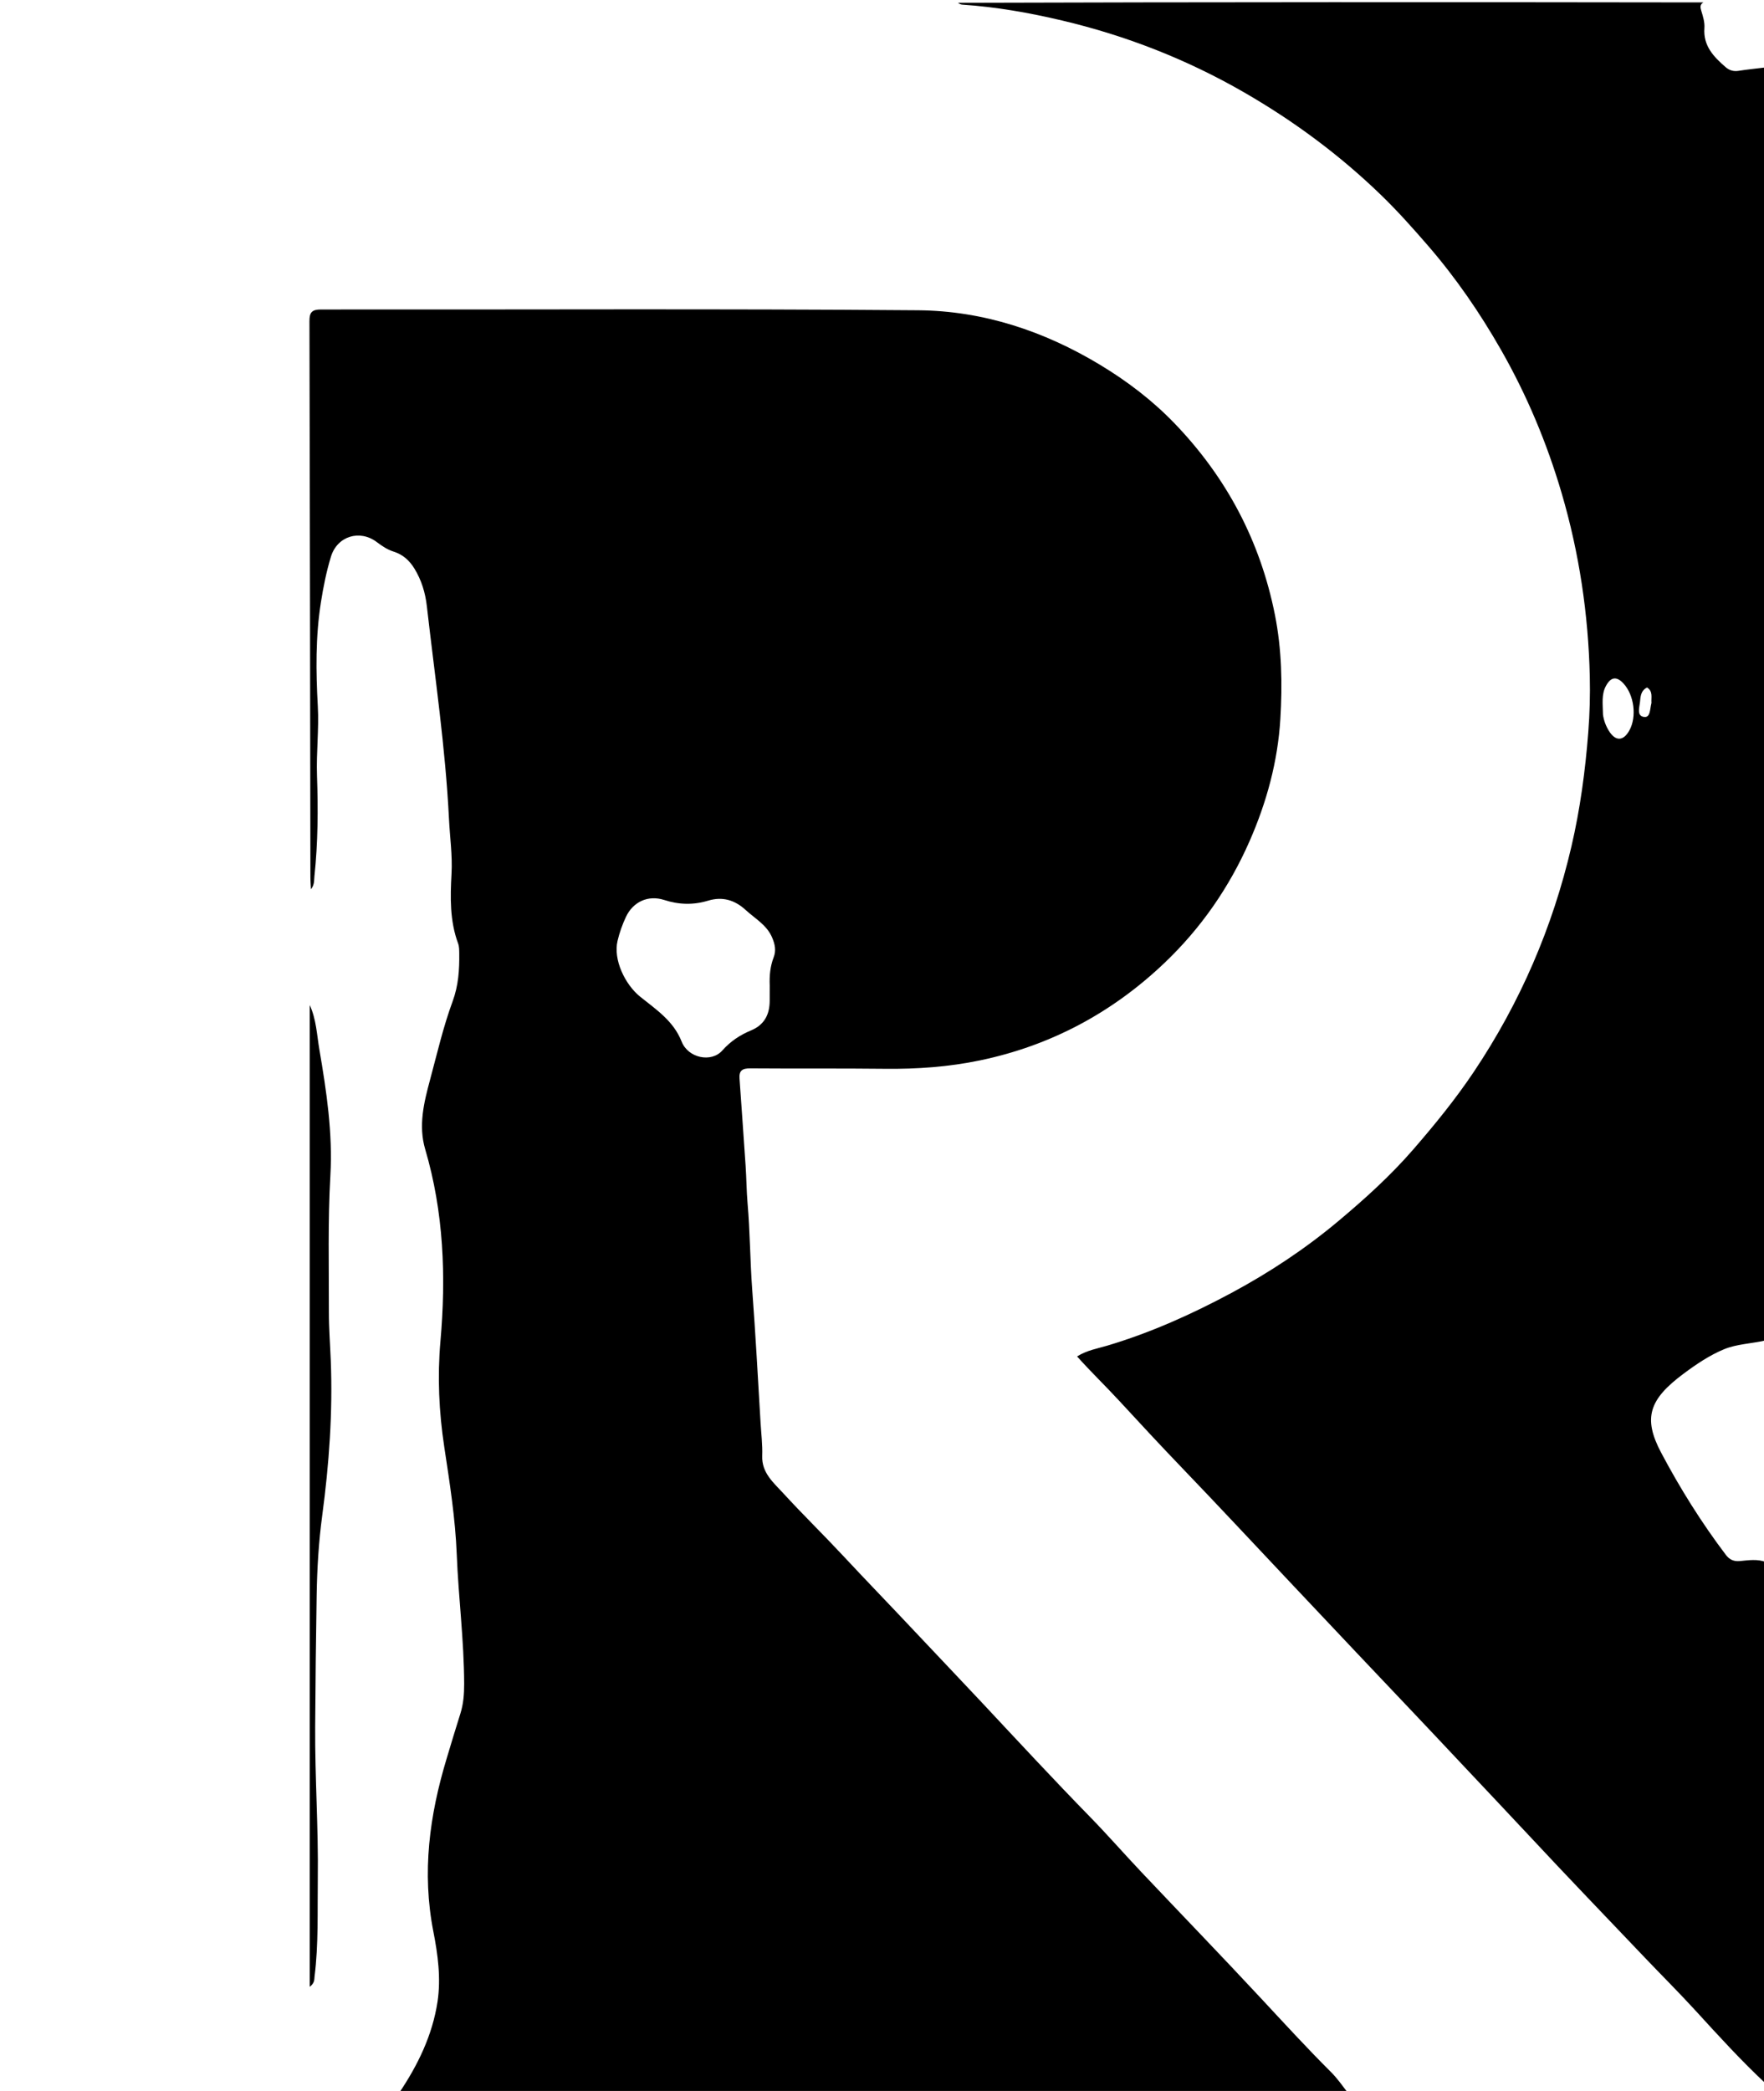 <svg version="1.1" id="Layer_1" xmlns="http://www.w3.org/2000/svg" xmlns:xlink="http://www.w3.org/1999/xlink" x="0px" y="0px"
	 width="100%" viewBox="0 0 864 1024" enable-background="new 0 0 864 1024" xml:space="preserve">
<path fill="#000000" opacity="1" stroke="none" 
	d="
M195.469,1025 
	C204.587,1011.453 211.795,996.787 214.298,980.28 
	C216.036,968.815 214.443,957.065 212.271,946.004 
	C206.563,916.938 210.364,889.021 218.748,861.254 
	C220.963,853.917 223.147,846.569 225.467,839.265 
	C226.996,834.452 227.36,829.648 227.346,824.554 
	C227.288,803.367 224.55,782.356 223.714,761.219 
	C223.017,743.593 220.252,726.099 217.605,708.644 
	C214.998,691.453 214.196,674.249 215.725,656.865 
	C218.516,625.125 217.351,593.645 208.254,562.791 
	C204.86,551.276 207.62,539.979 210.624,528.84 
	C214.092,515.979 217.077,502.916 221.67,490.456 
	C224.557,482.623 225.037,474.976 224.935,467.003 
	C224.913,465.349 224.948,463.573 224.387,462.065 
	C220.269,450.974 220.521,439.442 221.153,427.967 
	C221.652,418.914 220.353,410.021 219.909,401.055 
	C218.18,366.13 213.018,331.56 209.07,296.866 
	C208.33,290.355 206.468,284.151 203.012,278.498 
	C200.579,274.518 197.342,271.563 192.81,270.142 
	C189.746,269.181 187.131,267.422 184.588,265.494 
	C176.288,259.198 165.216,262.463 162.106,272.591 
	C159.865,279.888 158.362,287.466 157.173,295.019 
	C154.519,311.877 154.72,328.823 155.663,345.852 
	C156.288,357.125 154.873,368.5 155.264,379.799 
	C155.836,396.304 155.75,412.747 153.996,429.171 
	C153.789,431.103 154.116,433.157 152.308,435.507 
	C152.193,433.17 152.038,431.457 152.035,429.744 
	C151.899,338.917 151.802,248.089 151.569,157.261 
	C151.558,152.893 152.834,151.565 157.237,151.57 
	C254.731,151.68 352.23,151.14 449.718,151.949 
	C481.502,152.213 511.35,162.104 538.788,178.651 
	C552.241,186.765 564.643,196.254 575.46,207.518 
	C600.768,233.87 617.233,264.954 624.429,300.978 
	C627.822,317.964 628.135,335.075 627.109,352.104 
	C625.858,372.88 620.414,392.878 611.993,412.027 
	C602.036,434.669 588.154,454.636 570.326,471.606 
	C544.79,495.912 514.672,512.066 480.03,519.29 
	C464.717,522.484 449.189,523.598 433.525,523.42 
	C411.529,523.171 389.527,523.385 367.53,523.211 
	C363.739,523.181 361.914,524.127 362.216,528.203 
	C363.272,542.428 364.186,556.664 365.194,570.892 
	C365.627,577.014 365.621,583.142 366.155,589.282 
	C367.376,603.325 367.381,617.469 368.43,631.531 
	C370.048,653.204 371.239,674.896 372.511,696.588 
	C372.831,702.045 373.528,707.511 373.326,712.974 
	C373.019,721.317 378.913,726.122 383.699,731.346 
	C393.131,741.642 403.151,751.397 412.678,761.61 
	C424.579,774.368 436.722,786.897 448.661,799.61 
	C459.464,811.112 470.377,822.51 481.156,834.032 
	C498.634,852.715 516.021,871.479 533.9,889.785 
	C542.48,898.569 550.563,907.835 559.002,916.76 
	C578.533,937.414 598.297,957.851 617.663,978.659 
	C628.982,990.82 640.195,1003.07 651.969,1014.8 
	C654.886,1017.707 657.293,1021.127 659.967,1024.656 
	C505.312,1025 350.625,1025 195.469,1025 
M377.004,482.561 
	C376.815,477.864 377.234,473.244 378.937,468.822 
	C380.226,465.476 379.571,462.432 378.213,459.199 
	C375.594,452.962 369.861,449.913 365.257,445.676 
	C359.917,440.761 353.883,438.945 346.872,441.064 
	C339.635,443.251 332.585,443.083 325.325,440.74 
	C317.47,438.206 310.084,441.594 306.592,449.013 
	C304.832,452.75 303.424,456.736 302.474,460.755 
	C300.271,470.068 306.229,482.219 313.545,488.107 
	C321.288,494.339 329.868,499.931 333.87,510.1 
	C337.055,518.193 348.391,520.509 353.744,514.492 
	C357.766,509.972 362.429,506.866 367.847,504.623 
	C374.394,501.913 376.993,496.795 376.991,490.016 
	C376.99,487.853 377.002,485.691 377.004,482.561 
z"/>
<path fill="#000000" opacity="1" stroke="none" 
	d="
M865,1020.531 
	C853.075,1009.426 841.893,997.153 830.688,984.89 
	C822.502,975.931 813.882,967.369 805.511,958.578 
	C786.71,938.835 767.8,919.192 749.217,899.246 
	C738.117,887.333 726.895,875.538 715.762,863.662 
	C698.717,845.481 681.534,827.435 664.402,809.337 
	C653.545,797.869 642.727,786.363 631.889,774.877 
	C614.324,756.262 596.887,737.532 579.154,719.071 
	C568.69,708.178 558.405,697.087 548.163,685.979 
	C541.546,678.804 534.488,672.022 527.543,664.278 
	C532.432,661.232 537.55,660.422 542.322,658.999 
	C563.604,652.651 583.72,643.611 603.222,633.136 
	C621.833,623.141 639.413,611.501 655.59,597.937 
	C668.552,587.068 681.08,575.749 692.253,562.86 
	C702.805,550.685 712.913,538.279 721.873,524.901 
	C744.557,491.032 760.43,454.251 769.675,414.552 
	C773.969,396.115 776.463,377.475 777.929,358.61 
	C778.64,349.452 778.891,340.335 778.675,331.203 
	C777.955,300.763 773.506,270.894 764.921,241.624 
	C757.693,216.983 747.833,193.462 735.121,171.214 
	C724.832,153.208 713.12,136.136 699.491,120.383 
	C692.088,111.826 684.582,103.406 676.461,95.541 
	C656.202,75.922 633.698,59.271 609.288,45.203 
	C581.36,29.108 551.636,17.475 520.279,10.062 
	C504.158,6.252 487.872,3.367 471.309,2.277 
	C470.666,2.234 470.04,1.936 469.203,1.379 
	C590.688,1 712.375,1 834.285,1.187 
	C832.525,2.287 832.755,3.599 833.328,5.45 
	C834.153,8.112 835.019,10.991 834.814,13.698 
	C834.152,22.436 839.312,27.763 845.156,32.845 
	C847.017,34.463 849.046,35.085 851.567,34.686 
	C856.022,33.982 860.52,33.547 865,33 
	C865,240.688 865,448.375 864.681,656.452 
	C857.72,658.041 850.653,658.207 844.546,660.714 
	C837.413,663.641 830.764,668.135 824.529,672.786 
	C807.822,685.248 804.579,694.345 813.616,711.4 
	C822.858,728.841 833.365,745.681 845.346,761.489 
	C847.102,763.806 849.191,764.766 852.222,764.482 
	C856.468,764.085 860.804,763.387 865,765 
	C865,850.021 865,935.042 865,1020.531 
M785.132,349.934 
	C785.519,352.776 786.496,355.418 787.988,357.85 
	C791.226,363.127 795.102,363.05 798.07,357.684 
	C801.763,351.009 800.413,340.358 795.159,334.71 
	C791.787,331.085 789.018,331.463 786.609,335.868 
	C784.318,340.057 785.043,344.598 785.132,349.934 
M808.886,344.225 
	C808.669,341.601 809.758,338.575 806.714,336.687 
	C803.511,338.27 803.528,341.37 803.236,343.985 
	C802.951,346.526 801.587,350.596 805.214,351.105 
	C808.368,351.548 808.073,347.432 808.886,344.225 
z"/>
<path fill="#000000" opacity="1" stroke="none" 
	d="
M151.701,740 
	C151.7,657.06 151.7,574.621 151.7,492.181 
	C154.951,499.272 155.191,506.764 156.441,514.067 
	C159.931,534.448 163.001,554.921 161.819,575.671 
	C160.547,597.993 161.12,620.315 161.087,642.637 
	C161.075,650.456 161.692,658.275 162.003,666.095 
	C163.019,691.643 161.205,717.036 157.803,742.342 
	C156.071,755.232 155.315,768.202 155.099,781.189 
	C154.743,802.675 154.503,824.168 154.372,845.652 
	C154.22,870.457 155.991,895.279 155.657,920.076 
	C155.442,936.029 156.068,952.071 154.063,967.986 
	C153.886,969.395 154.23,971.005 151.703,973.002 
	C151.703,894.873 151.703,817.687 151.701,740 
z"/>
</svg>
